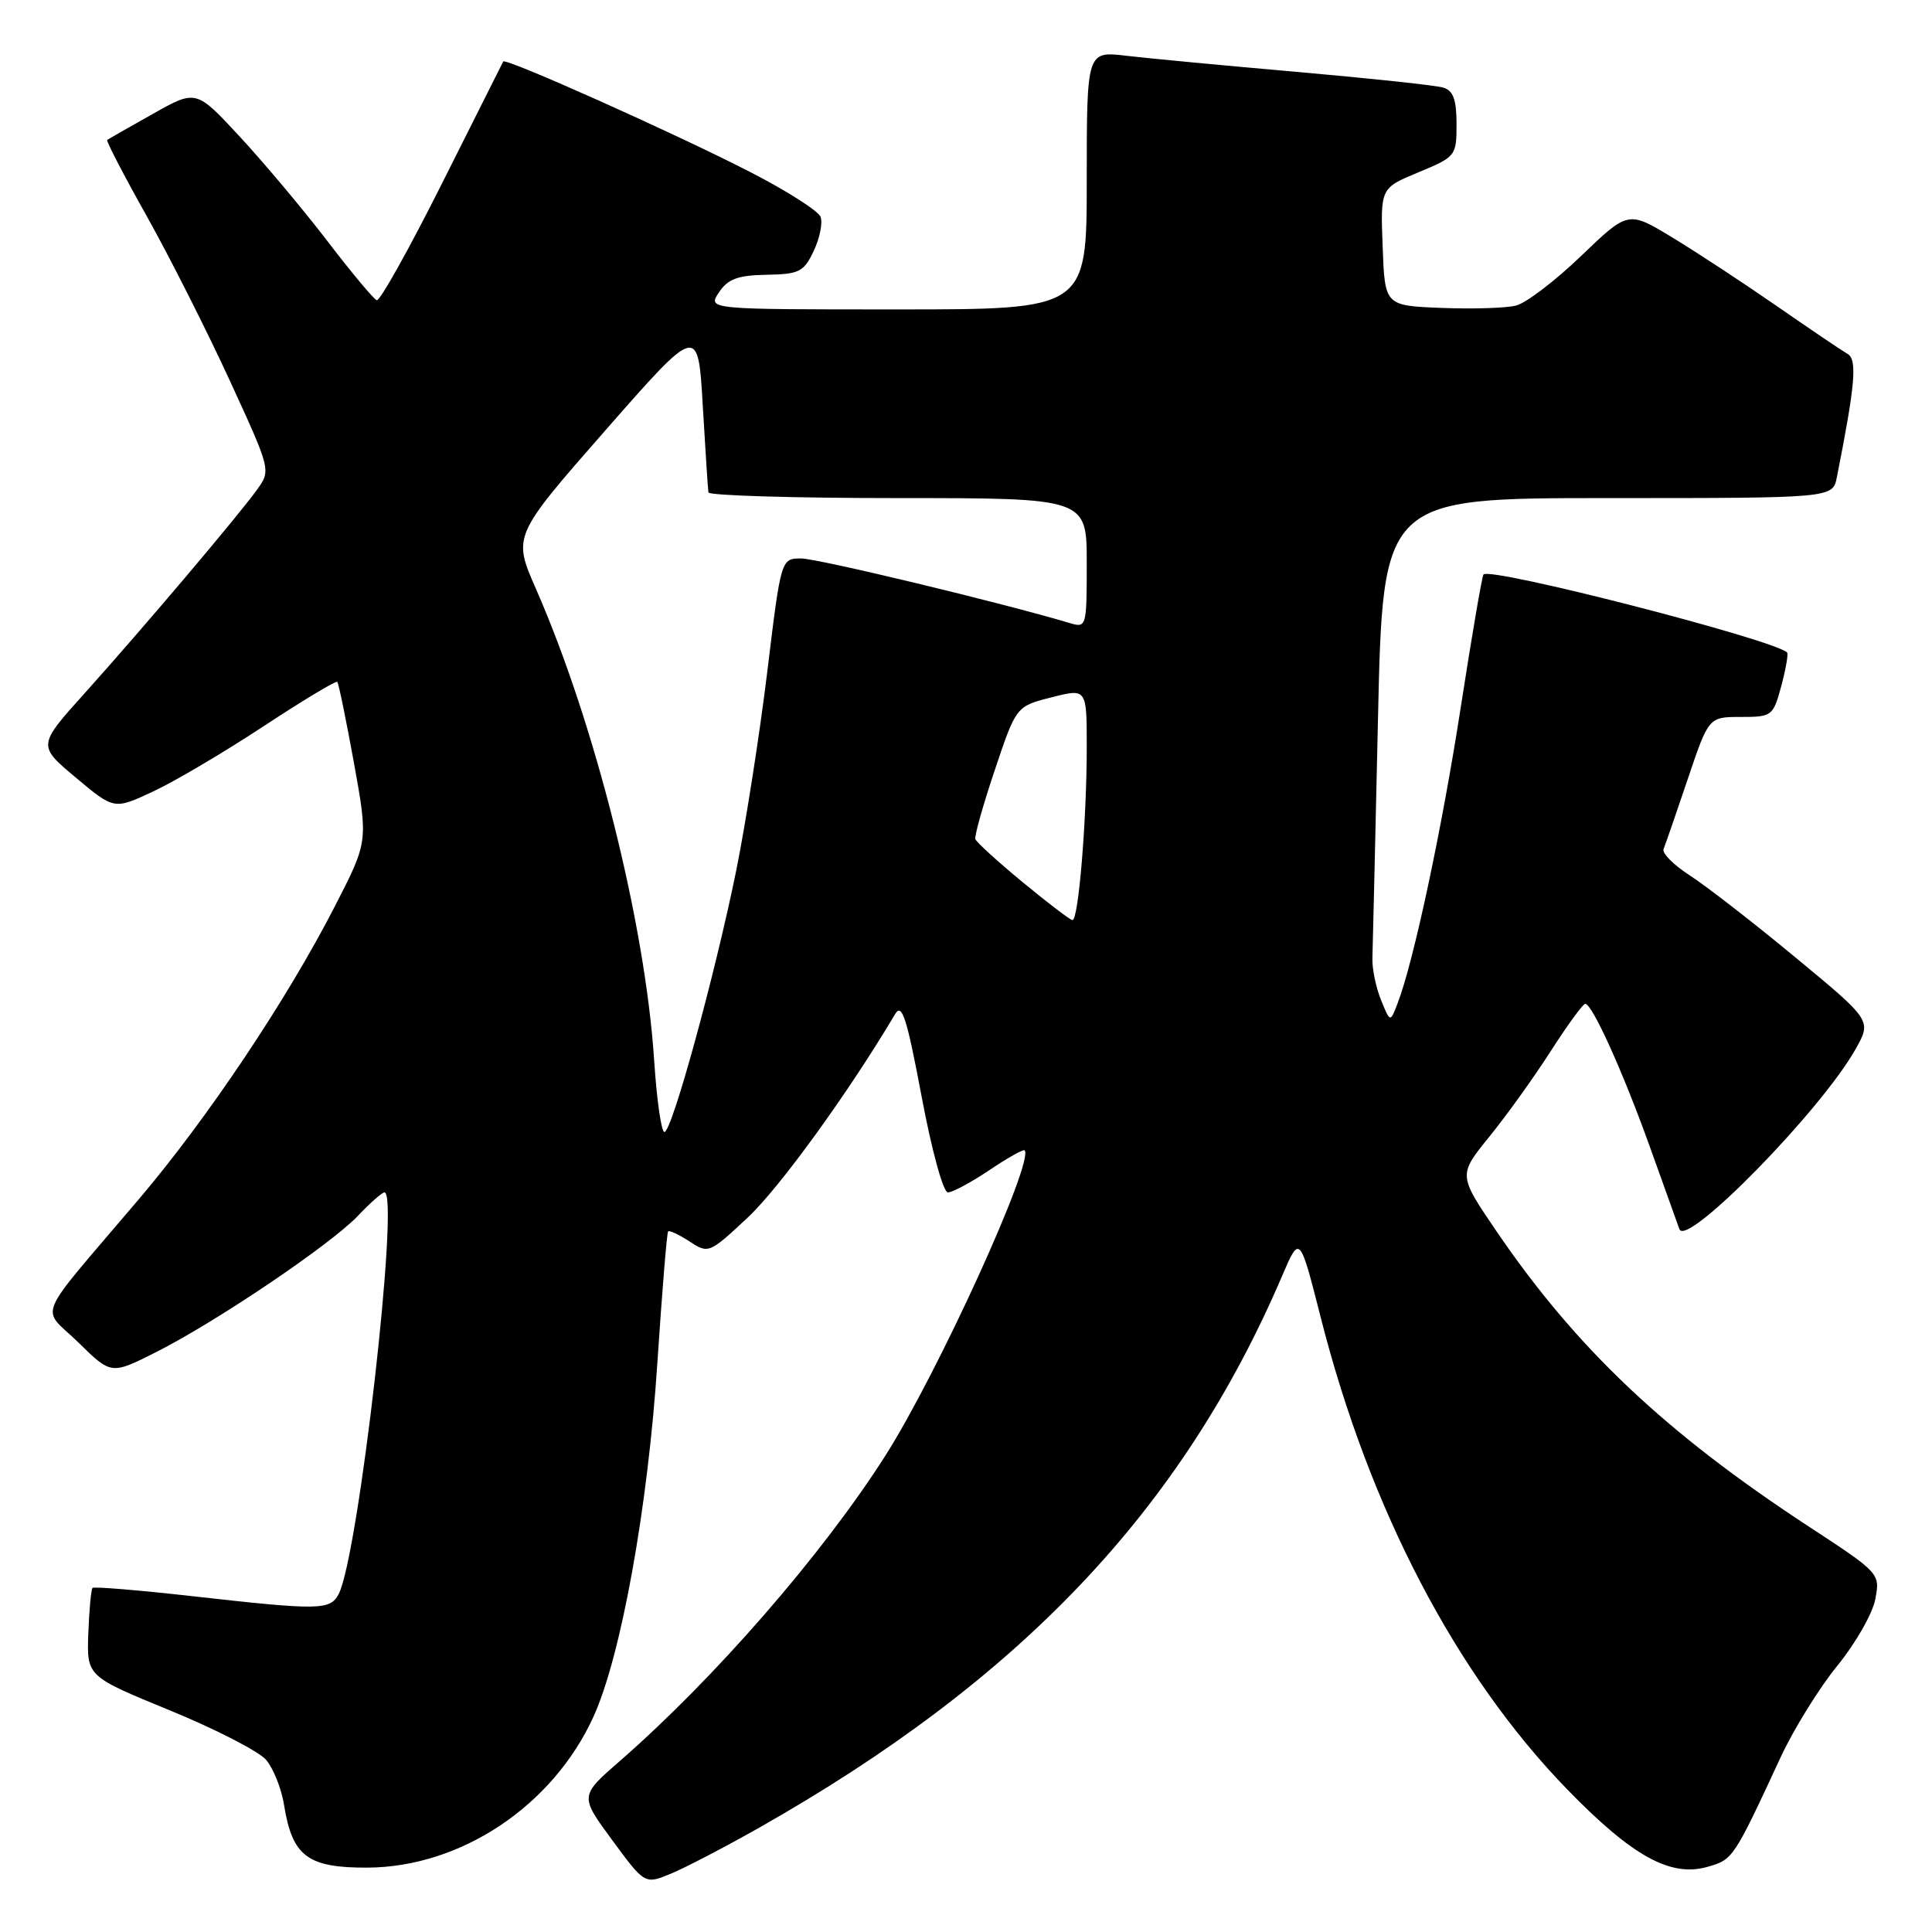 <?xml version="1.0" encoding="UTF-8" standalone="no"?>
<!DOCTYPE svg PUBLIC "-//W3C//DTD SVG 1.1//EN" "http://www.w3.org/Graphics/SVG/1.1/DTD/svg11.dtd" >
<svg xmlns="http://www.w3.org/2000/svg" xmlns:xlink="http://www.w3.org/1999/xlink" version="1.1" viewBox="0 0 256 256">
 <g >
 <path fill="currentColor"
d=" M 100.47 242.25 C 135.25 222.57 156.62 200.04 169.89 169.06 C 172.22 163.62 172.22 163.62 175.00 174.56 C 181.46 199.99 192.94 221.95 207.68 237.12 C 216.29 245.97 221.34 248.76 226.24 247.37 C 229.64 246.40 229.69 246.32 235.97 232.79 C 237.69 229.10 241.06 223.65 243.47 220.70 C 245.88 217.74 248.14 213.78 248.49 211.89 C 249.13 208.48 249.10 208.44 239.56 202.20 C 220.64 189.80 208.83 178.63 198.26 163.10 C 193.22 155.70 193.22 155.70 197.36 150.60 C 199.64 147.79 203.30 142.69 205.50 139.25 C 207.70 135.82 209.75 133.01 210.05 133.01 C 210.97 132.99 215.03 141.97 218.63 152.00 C 220.50 157.22 222.26 162.12 222.53 162.87 C 223.45 165.39 241.31 147.13 245.87 139.02 C 248.01 135.22 248.01 135.22 237.90 126.86 C 232.35 122.26 226.05 117.38 223.91 116.00 C 221.77 114.62 220.20 113.05 220.43 112.50 C 220.66 111.95 222.10 107.79 223.63 103.25 C 226.41 95.00 226.41 95.00 230.67 95.00 C 234.80 95.00 234.95 94.88 236.03 90.90 C 236.63 88.64 236.98 86.65 236.80 86.46 C 235.09 84.76 197.53 75.10 196.57 76.12 C 196.38 76.33 195.03 84.21 193.57 93.64 C 191.07 109.83 187.31 127.46 185.17 133.00 C 184.21 135.50 184.21 135.50 182.99 132.50 C 182.32 130.85 181.81 128.38 181.85 127.00 C 181.90 125.62 182.23 111.34 182.59 95.25 C 183.24 66.00 183.24 66.00 213.04 66.00 C 242.84 66.00 242.84 66.00 243.39 63.25 C 245.82 51.01 246.12 47.64 244.82 46.90 C 244.10 46.49 239.90 43.65 235.50 40.60 C 231.10 37.55 224.86 33.45 221.63 31.49 C 215.75 27.92 215.75 27.92 209.52 33.90 C 206.09 37.20 202.21 40.16 200.88 40.49 C 199.56 40.83 195.11 40.96 190.99 40.80 C 183.50 40.50 183.50 40.50 183.21 32.71 C 182.91 24.92 182.91 24.92 187.96 22.83 C 192.91 20.77 193.00 20.65 193.00 16.43 C 193.00 13.21 192.56 12.00 191.25 11.61 C 190.29 11.31 181.62 10.39 172.00 9.54 C 162.38 8.70 152.14 7.73 149.25 7.39 C 144.00 6.77 144.00 6.77 144.00 23.88 C 144.00 41.00 144.00 41.00 118.88 41.00 C 93.76 41.00 93.76 41.00 95.26 38.75 C 96.45 36.96 97.75 36.48 101.56 36.41 C 105.91 36.33 106.51 36.03 107.82 33.25 C 108.63 31.56 109.03 29.53 108.73 28.73 C 108.42 27.94 104.20 25.25 99.34 22.76 C 89.32 17.62 66.96 7.62 66.68 8.15 C 66.58 8.34 62.94 15.60 58.58 24.28 C 54.23 32.96 50.33 39.93 49.92 39.78 C 49.51 39.63 46.54 36.08 43.34 31.89 C 40.13 27.70 34.91 21.49 31.74 18.07 C 25.98 11.86 25.98 11.86 20.24 15.10 C 17.08 16.87 14.37 18.42 14.20 18.54 C 14.04 18.66 16.39 23.20 19.44 28.63 C 22.48 34.06 27.43 43.86 30.44 50.41 C 35.91 62.31 35.91 62.31 34.04 64.91 C 31.50 68.43 18.89 83.32 11.24 91.83 C 4.98 98.79 4.98 98.79 10.05 103.04 C 15.12 107.29 15.12 107.29 20.26 104.89 C 23.09 103.58 29.67 99.69 34.88 96.26 C 40.09 92.83 44.51 90.17 44.69 90.35 C 44.87 90.54 45.86 95.37 46.90 101.09 C 48.78 111.50 48.78 111.50 44.39 120.05 C 38.03 132.45 27.54 148.13 18.44 158.85 C 4.32 175.49 5.38 172.98 10.39 177.89 C 14.74 182.16 14.74 182.16 20.69 179.16 C 28.69 175.12 43.81 164.91 47.44 161.09 C 49.05 159.39 50.63 158.00 50.94 158.00 C 53.00 158.00 47.49 206.33 44.86 211.25 C 43.73 213.37 42.27 213.39 25.56 211.51 C 18.44 210.71 12.46 210.21 12.26 210.41 C 12.07 210.60 11.82 213.31 11.70 216.44 C 11.50 222.12 11.50 222.12 22.50 226.63 C 28.55 229.11 34.29 232.06 35.26 233.19 C 36.22 234.32 37.30 237.01 37.64 239.18 C 38.73 245.97 40.77 247.50 48.66 247.47 C 61.05 247.42 73.22 239.31 78.62 227.51 C 82.28 219.52 85.86 199.74 87.11 180.50 C 87.73 171.15 88.36 163.35 88.53 163.17 C 88.69 162.99 89.97 163.59 91.37 164.50 C 93.87 166.14 93.98 166.10 99.08 161.33 C 103.28 157.41 112.48 144.71 118.61 134.37 C 119.51 132.85 120.15 134.83 122.11 145.25 C 123.45 152.40 124.98 158.00 125.60 158.00 C 126.20 158.00 128.67 156.68 131.08 155.06 C 133.48 153.44 135.59 152.26 135.76 152.42 C 137.11 153.78 124.26 181.98 117.31 192.89 C 109.01 205.93 94.70 222.38 82.16 233.32 C 76.81 237.97 76.81 237.97 81.13 243.84 C 85.45 249.71 85.45 249.71 88.95 248.25 C 90.87 247.45 96.06 244.74 100.47 242.25 Z  M 86.68 140.51 C 85.49 122.36 78.85 95.90 71.03 78.06 C 67.94 71.03 67.94 71.03 80.22 57.02 C 92.50 43.02 92.50 43.02 93.12 53.76 C 93.47 59.67 93.80 64.84 93.87 65.25 C 93.94 65.66 105.25 66.00 119.00 66.00 C 144.00 66.00 144.00 66.00 144.00 74.62 C 144.00 83.09 143.96 83.22 141.75 82.56 C 132.95 79.92 108.35 74.00 106.16 74.00 C 103.49 74.00 103.49 74.00 101.66 89.07 C 100.65 97.36 98.80 109.17 97.56 115.32 C 94.74 129.18 89.03 150.00 88.04 150.00 C 87.63 150.00 87.02 145.73 86.68 140.51 Z  M 135.50 116.89 C 132.20 114.16 129.38 111.60 129.24 111.19 C 129.10 110.79 130.26 106.66 131.82 102.02 C 134.65 93.59 134.65 93.59 139.33 92.40 C 144.00 91.21 144.00 91.21 144.00 98.95 C 144.00 108.70 142.90 122.02 142.10 121.92 C 141.77 121.88 138.80 119.61 135.50 116.89 Z "/>
</g>
</svg>